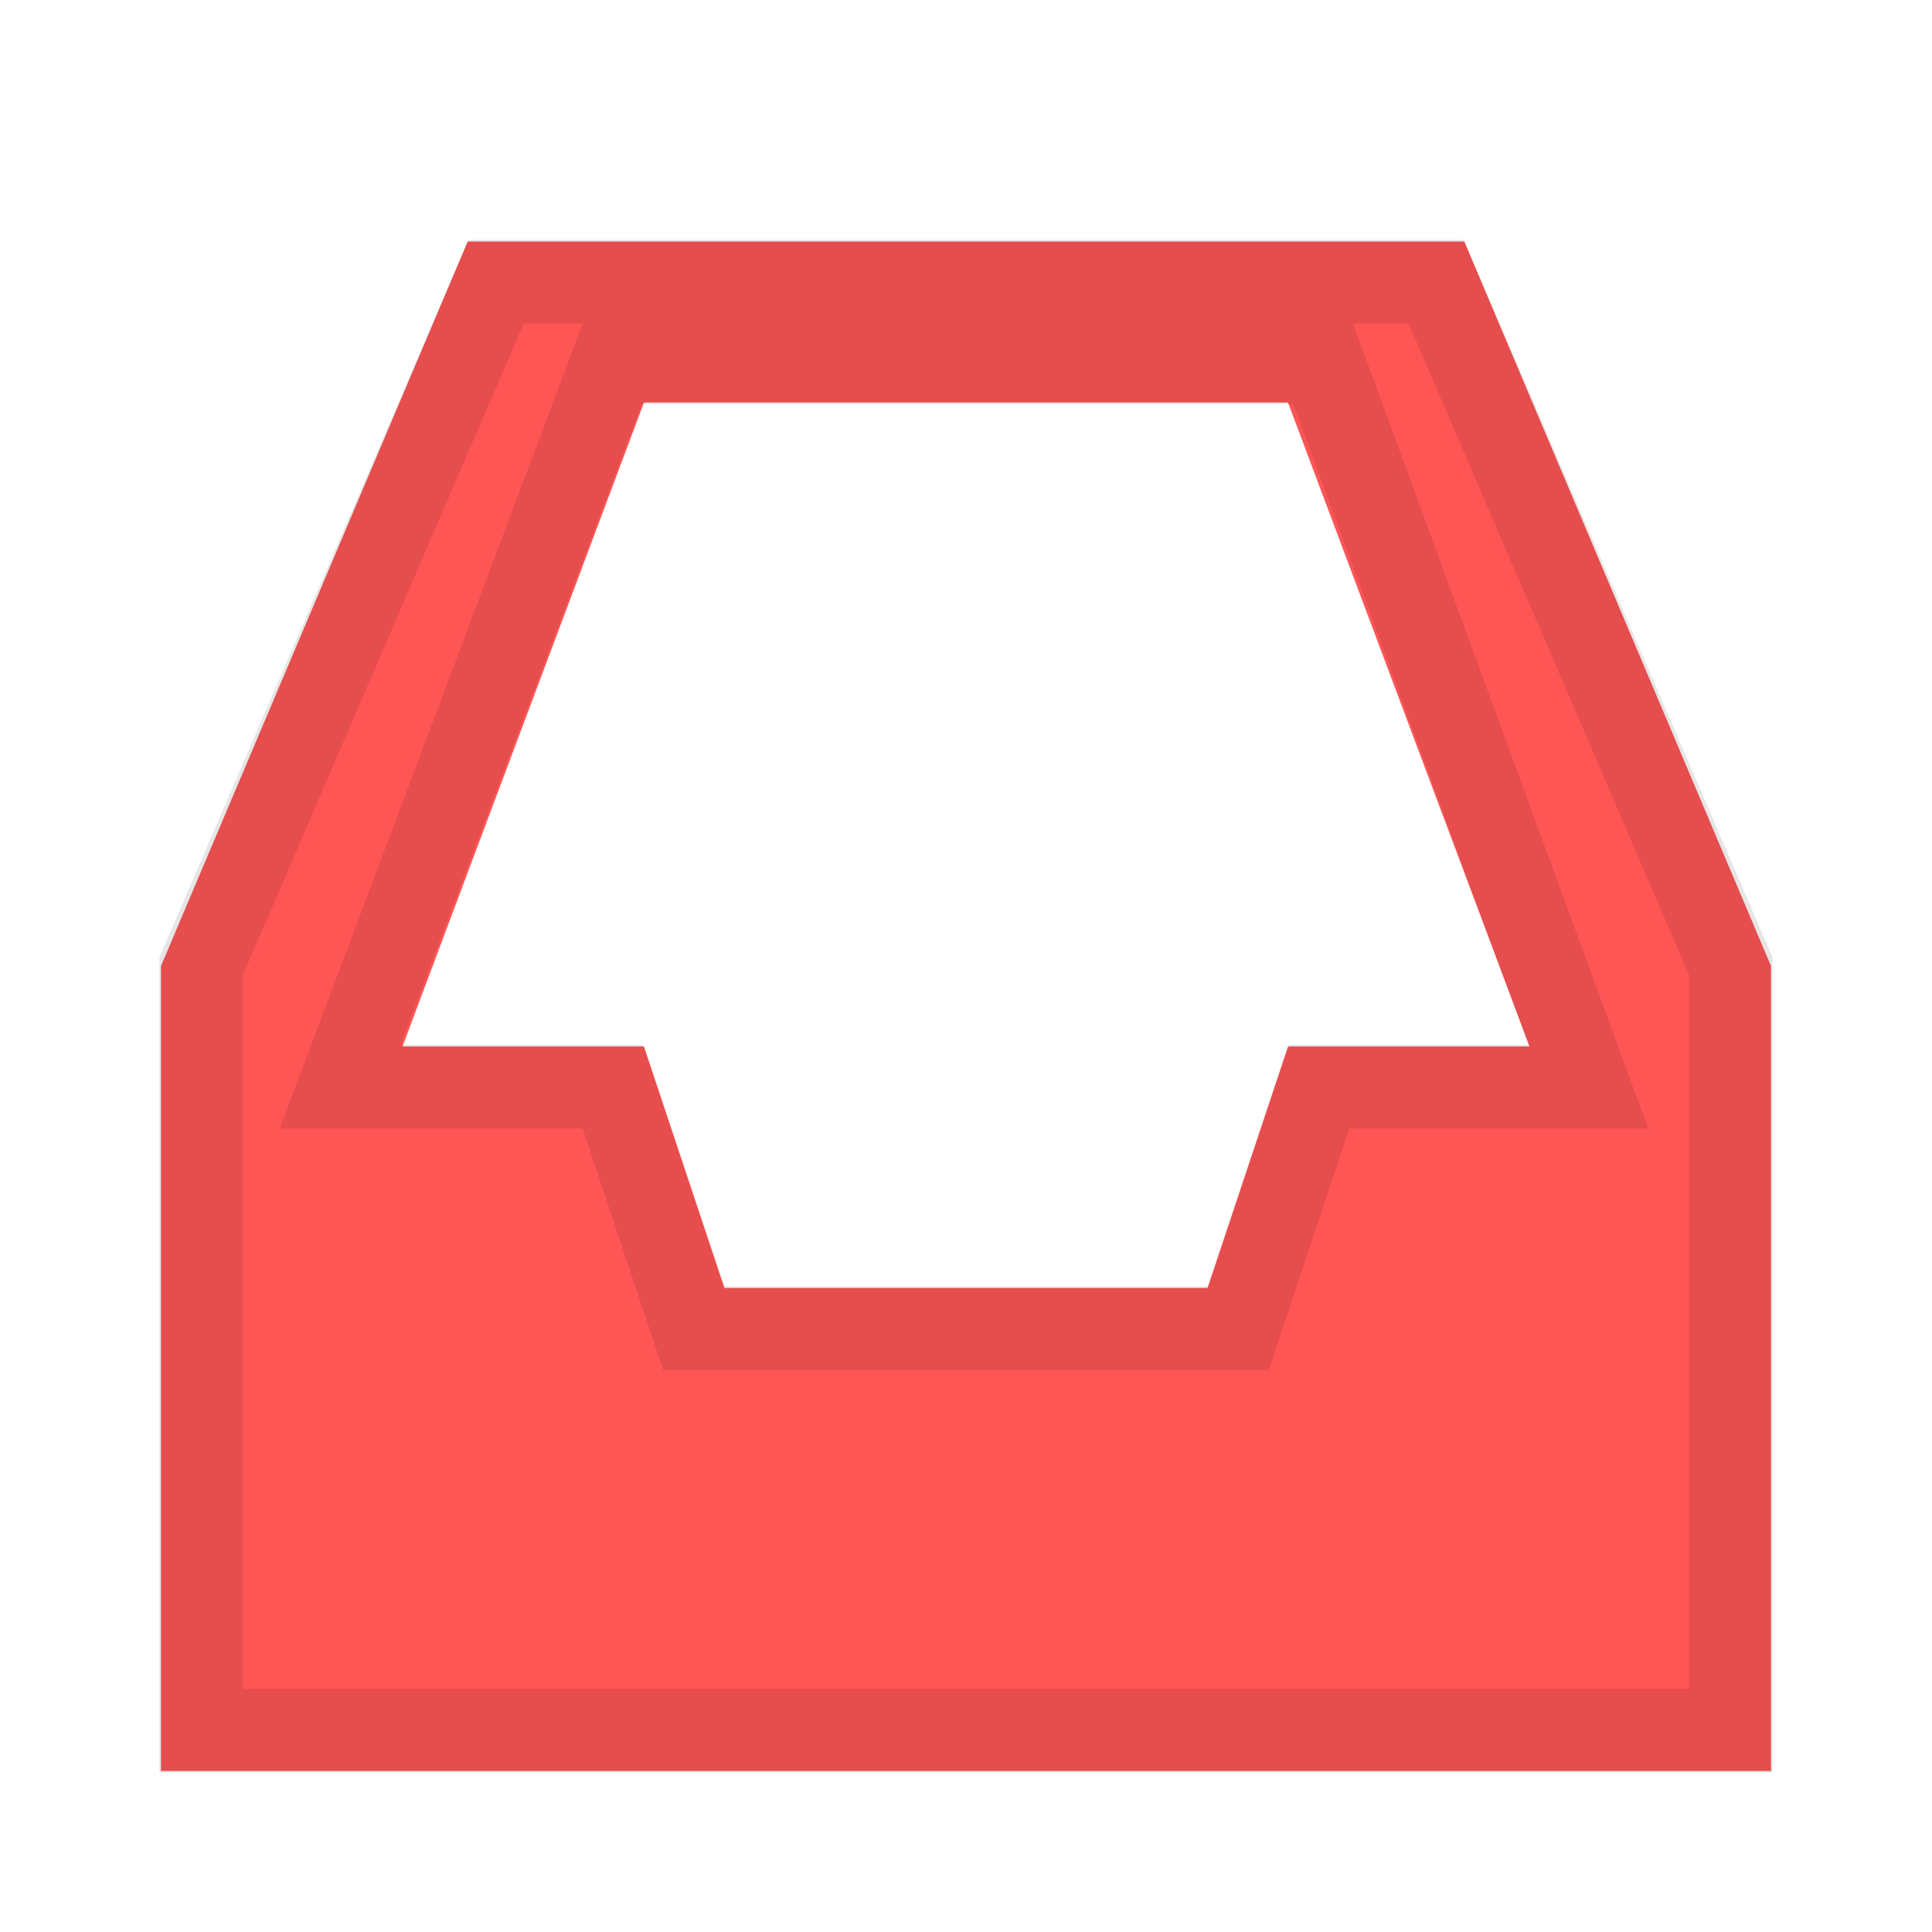 <?xml version="1.0" encoding="UTF-8" standalone="no"?>
<!-- Created with Inkscape (http://www.inkscape.org/) -->

<svg
   xmlns:dc="http://purl.org/dc/elements/1.1/"
   xmlns:cc="http://creativecommons.org/ns#"
   xmlns:rdf="http://www.w3.org/1999/02/22-rdf-syntax-ns#"
   xmlns:svg="http://www.w3.org/2000/svg"
   xmlns="http://www.w3.org/2000/svg"
   xmlns:sodipodi="http://sodipodi.sourceforge.net/DTD/sodipodi-0.dtd"
   xmlns:inkscape="http://www.inkscape.org/namespaces/inkscape"
   width="24"
   height="24"
   id="svg4241"
   version="1.1"
   inkscape:version="0.48.4 r9939"
   sodipodi:docname="twitter-dm.svg">
  <defs
     id="defs4243">
    <linearGradient
       id="linearGradient6613-8-9-3">
      <stop
         id="stop6615-4-1-3"
         style="stop-color:#868686;stop-opacity:1"
         offset="0" />
      <stop
         id="stop6617-3-0-5"
         style="stop-color:#979797;stop-opacity:1"
         offset="1" />
    </linearGradient>
  </defs>
  <sodipodi:namedview
     id="base"
     pagecolor="#ffffff"
     bordercolor="#666666"
     borderopacity="1.0"
     inkscape:pageopacity="0.0"
     inkscape:pageshadow="2"
     inkscape:zoom="11.197802"
     inkscape:cx="16.178606"
     inkscape:cy="16"
     inkscape:current-layer="layer1"
     showgrid="true"
     inkscape:grid-bbox="true"
     inkscape:document-units="px"
     inkscape:window-width="1440"
     inkscape:window-height="840"
     inkscape:window-x="0"
     inkscape:window-y="27"
     inkscape:window-maximized="1" />
  <g
     id="layer1"
     inkscape:label="Layer 1"
     inkscape:groupmode="layer"
     transform="translate(0,-8)">
    <path
       style="color:#000000;fill:#ff5555;fill-opacity:1;fill-rule:nonzero;stroke:none;stroke-width:1.039;marker:none;visibility:visible;display:inline;overflow:visible;enable-background:accumulate"
       d="M 5.81,11 2,20 l 0,10 20,0 L 22,20 18.19,11 z M 8,13 l 8,0 3,8 -3,0 -1,3 -6,0 -1,-3 -3,0 z"
       id="path8211-7"
       inkscape:connector-curvature="0"
       sodipodi:nodetypes="cccccccccccccccc" />
    <path
       style="opacity:0.1;color:#000000;fill:none;stroke:#000000;stroke-width:1.039;marker:none;visibility:visible;display:inline;overflow:visible;enable-background:accumulate"
       d="M 6.163,11.5 2.5,20 l 0,9.5 19,0 0,-9.5 -3.659,-8.5 z m 1.45,1 8.817,0 3.301,9 -3.344,0 -1,3 -6.774,0 -1,-3 -3.387,0 z"
       id="path8211-7-4"
       inkscape:connector-curvature="0"
       sodipodi:nodetypes="cccccccccccccccc" />
  </g>
</svg>
